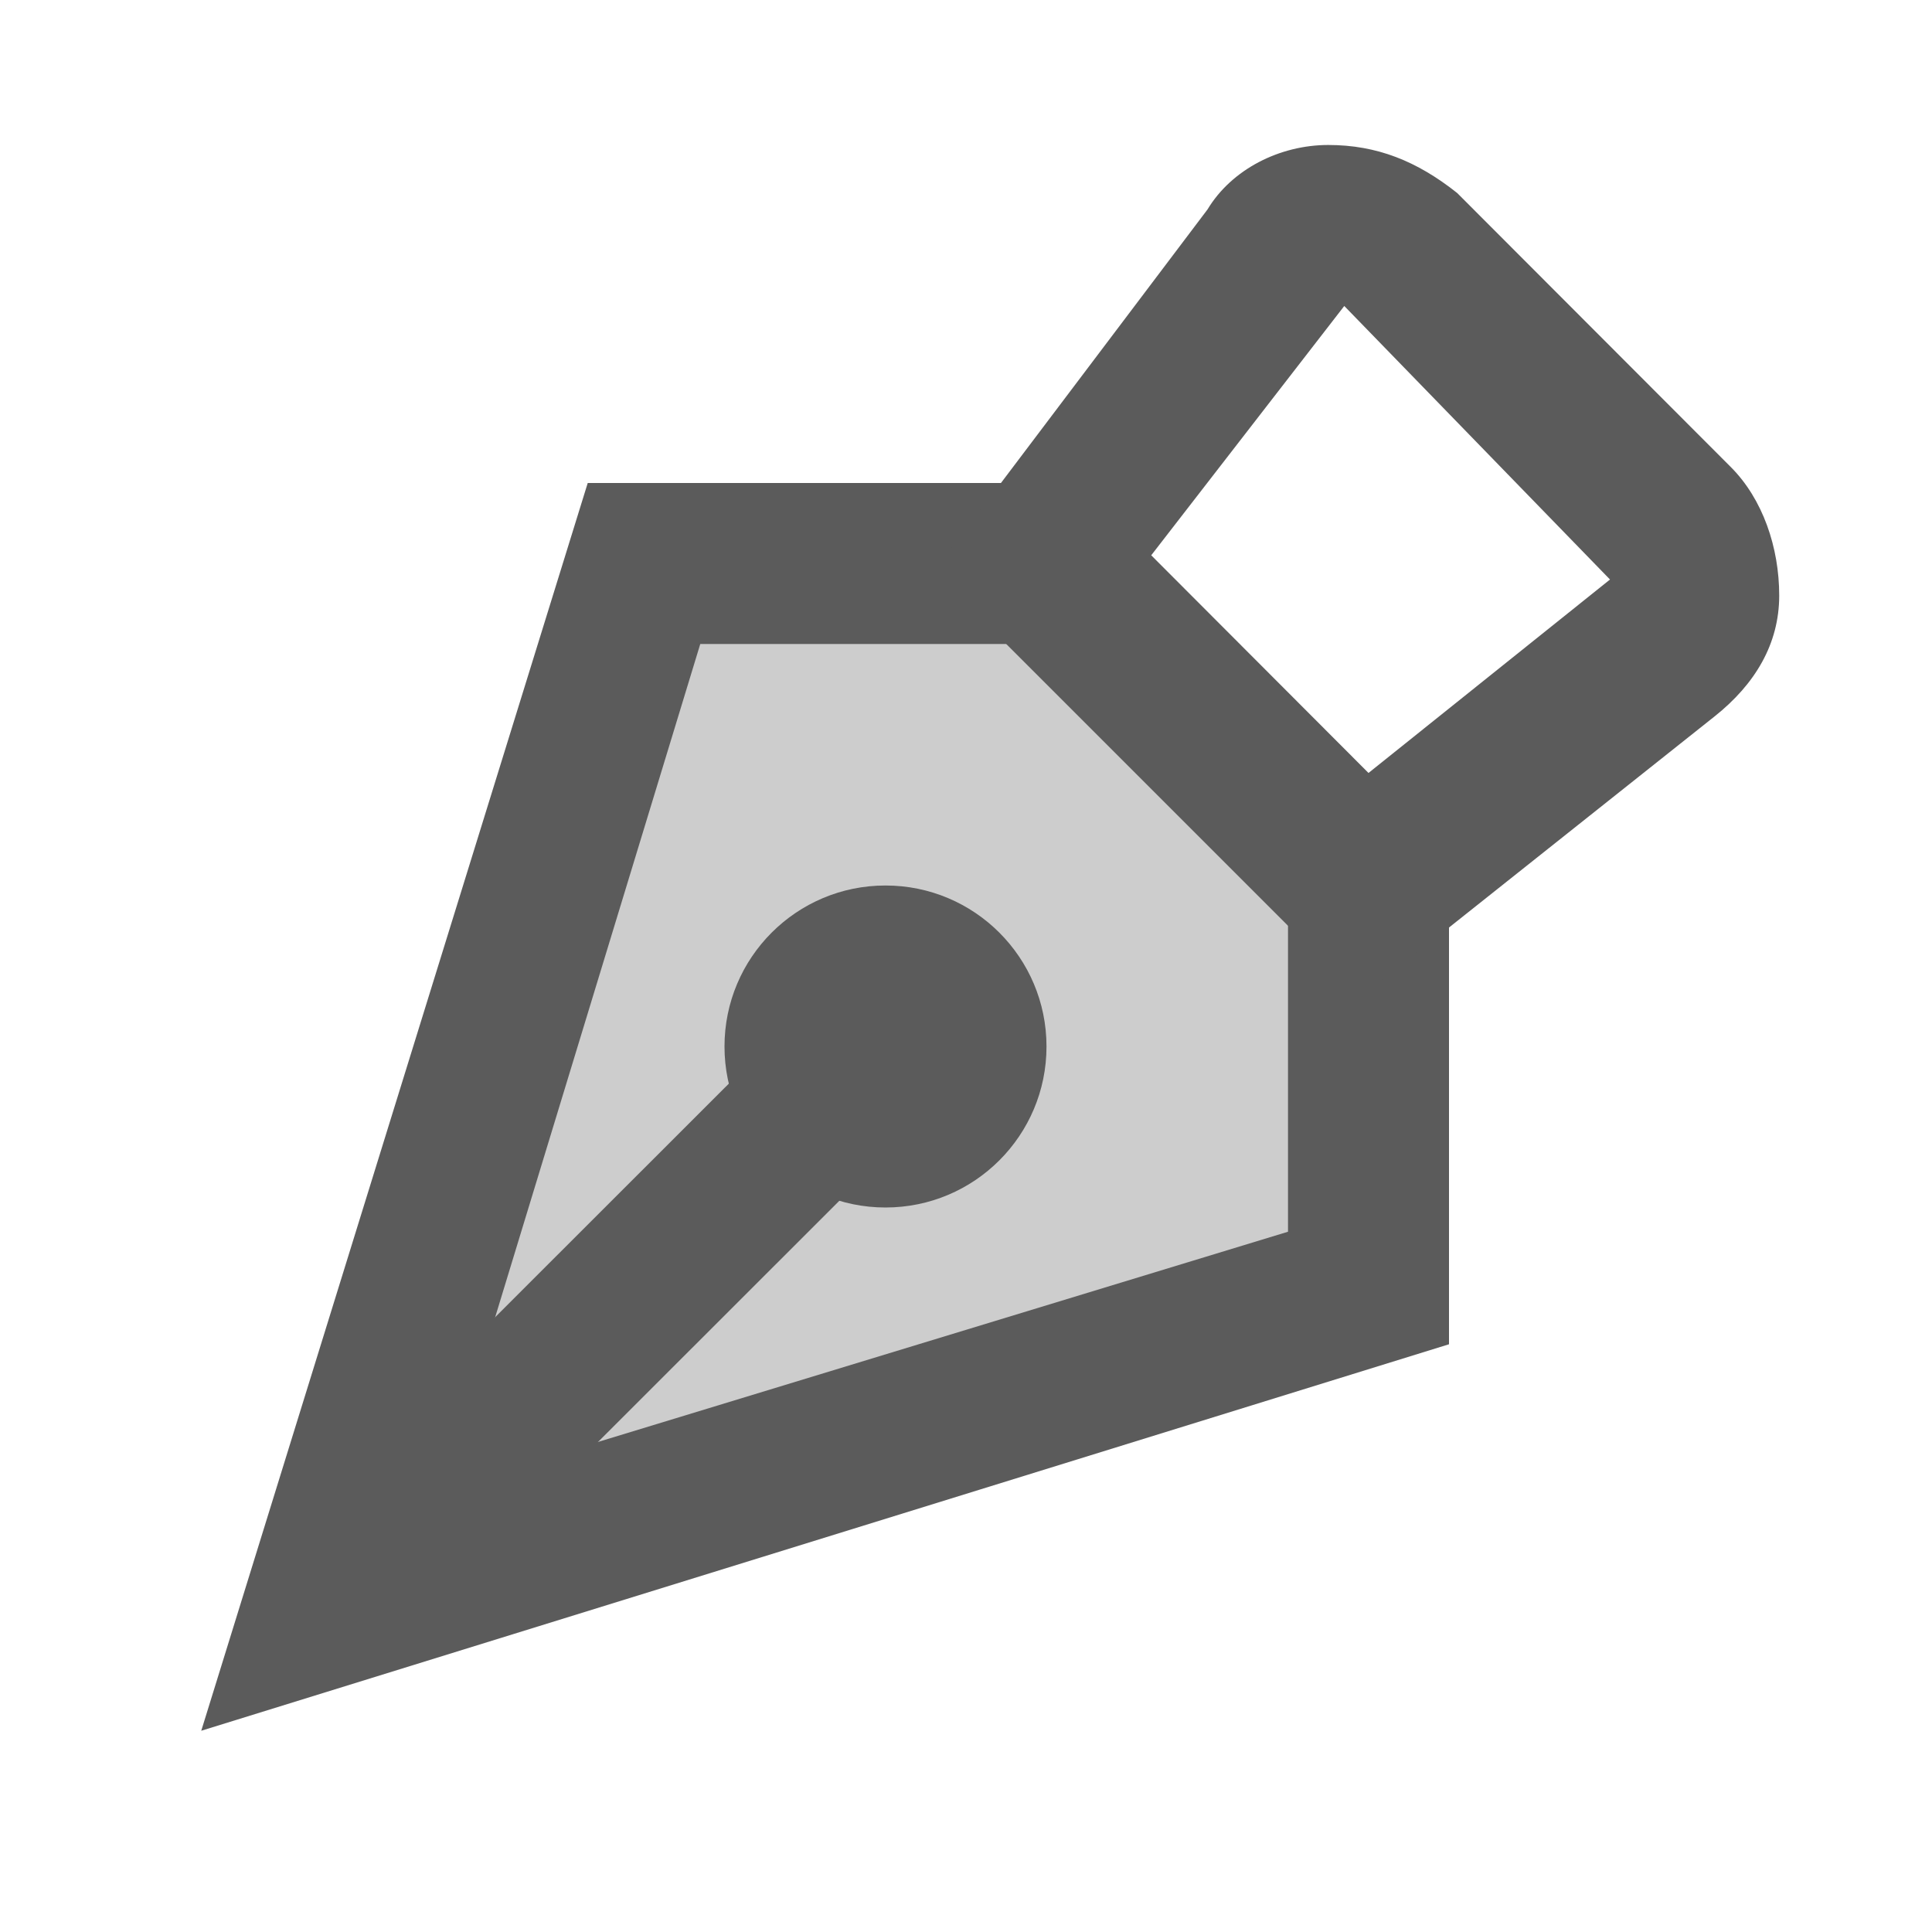 <?xml version="1.0" encoding="UTF-8"?>
<svg xmlns="http://www.w3.org/2000/svg" xmlns:xlink="http://www.w3.org/1999/xlink" width="24pt" height="24pt" viewBox="0 0 24 24" version="1.1">
<g id="surface1">
<path style=" stroke:none;fill-rule:nonzero;fill:#5B5B5B;fill-opacity:0.302;" d="M 17 11 C 17 11 17 11 17 13 C 17 15 17 16 17 16 L 4 20 L 8 7 C 8 7 9 7 11 7 C 13 7 13 7 13 7 Z "/>
<path style=" stroke:none;fill-rule:nonzero;fill:#5B5B5B;fill-opacity:1;" d="M 2.5 21.5 L 7.301 6 L 13 6 L 13 8 L 8.699 8 L 5.5 18.5 L 16 15.301 L 16 11 L 18 11 L 18 16.699 Z "/>
<path style=" stroke:none;fill-rule:nonzero;fill:#5B5B5B;fill-opacity:1;" d="M 13 13 C 13 14.105 12.105 15 11 15 C 9.895 15 9 14.105 9 13 C 9 11.895 9.895 11 11 11 C 12.105 11 13 11.895 13 13 Z "/>
<path style=" stroke:none;fill-rule:nonzero;fill:#5B5B5B;fill-opacity:1;" d="M 3.789 18.723 L 10.297 12.219 L 11.711 13.633 L 5.203 20.137 Z "/>
<path style=" stroke:none;fill-rule:nonzero;fill:#5B5B5B;fill-opacity:1;" d="M 16.898 12.398 L 11.602 7.102 L 15 2.602 C 15.301 2.102 15.898 1.801 16.5 1.801 C 17.102 1.801 17.602 2 18.102 2.398 L 21.5 5.801 C 21.898 6.199 22.102 6.801 22.102 7.398 C 22.102 8 21.801 8.5 21.301 8.898 Z M 14.301 6.898 L 17 9.602 L 20 7.199 L 16.699 3.801 Z "/>
</g>
</svg>
